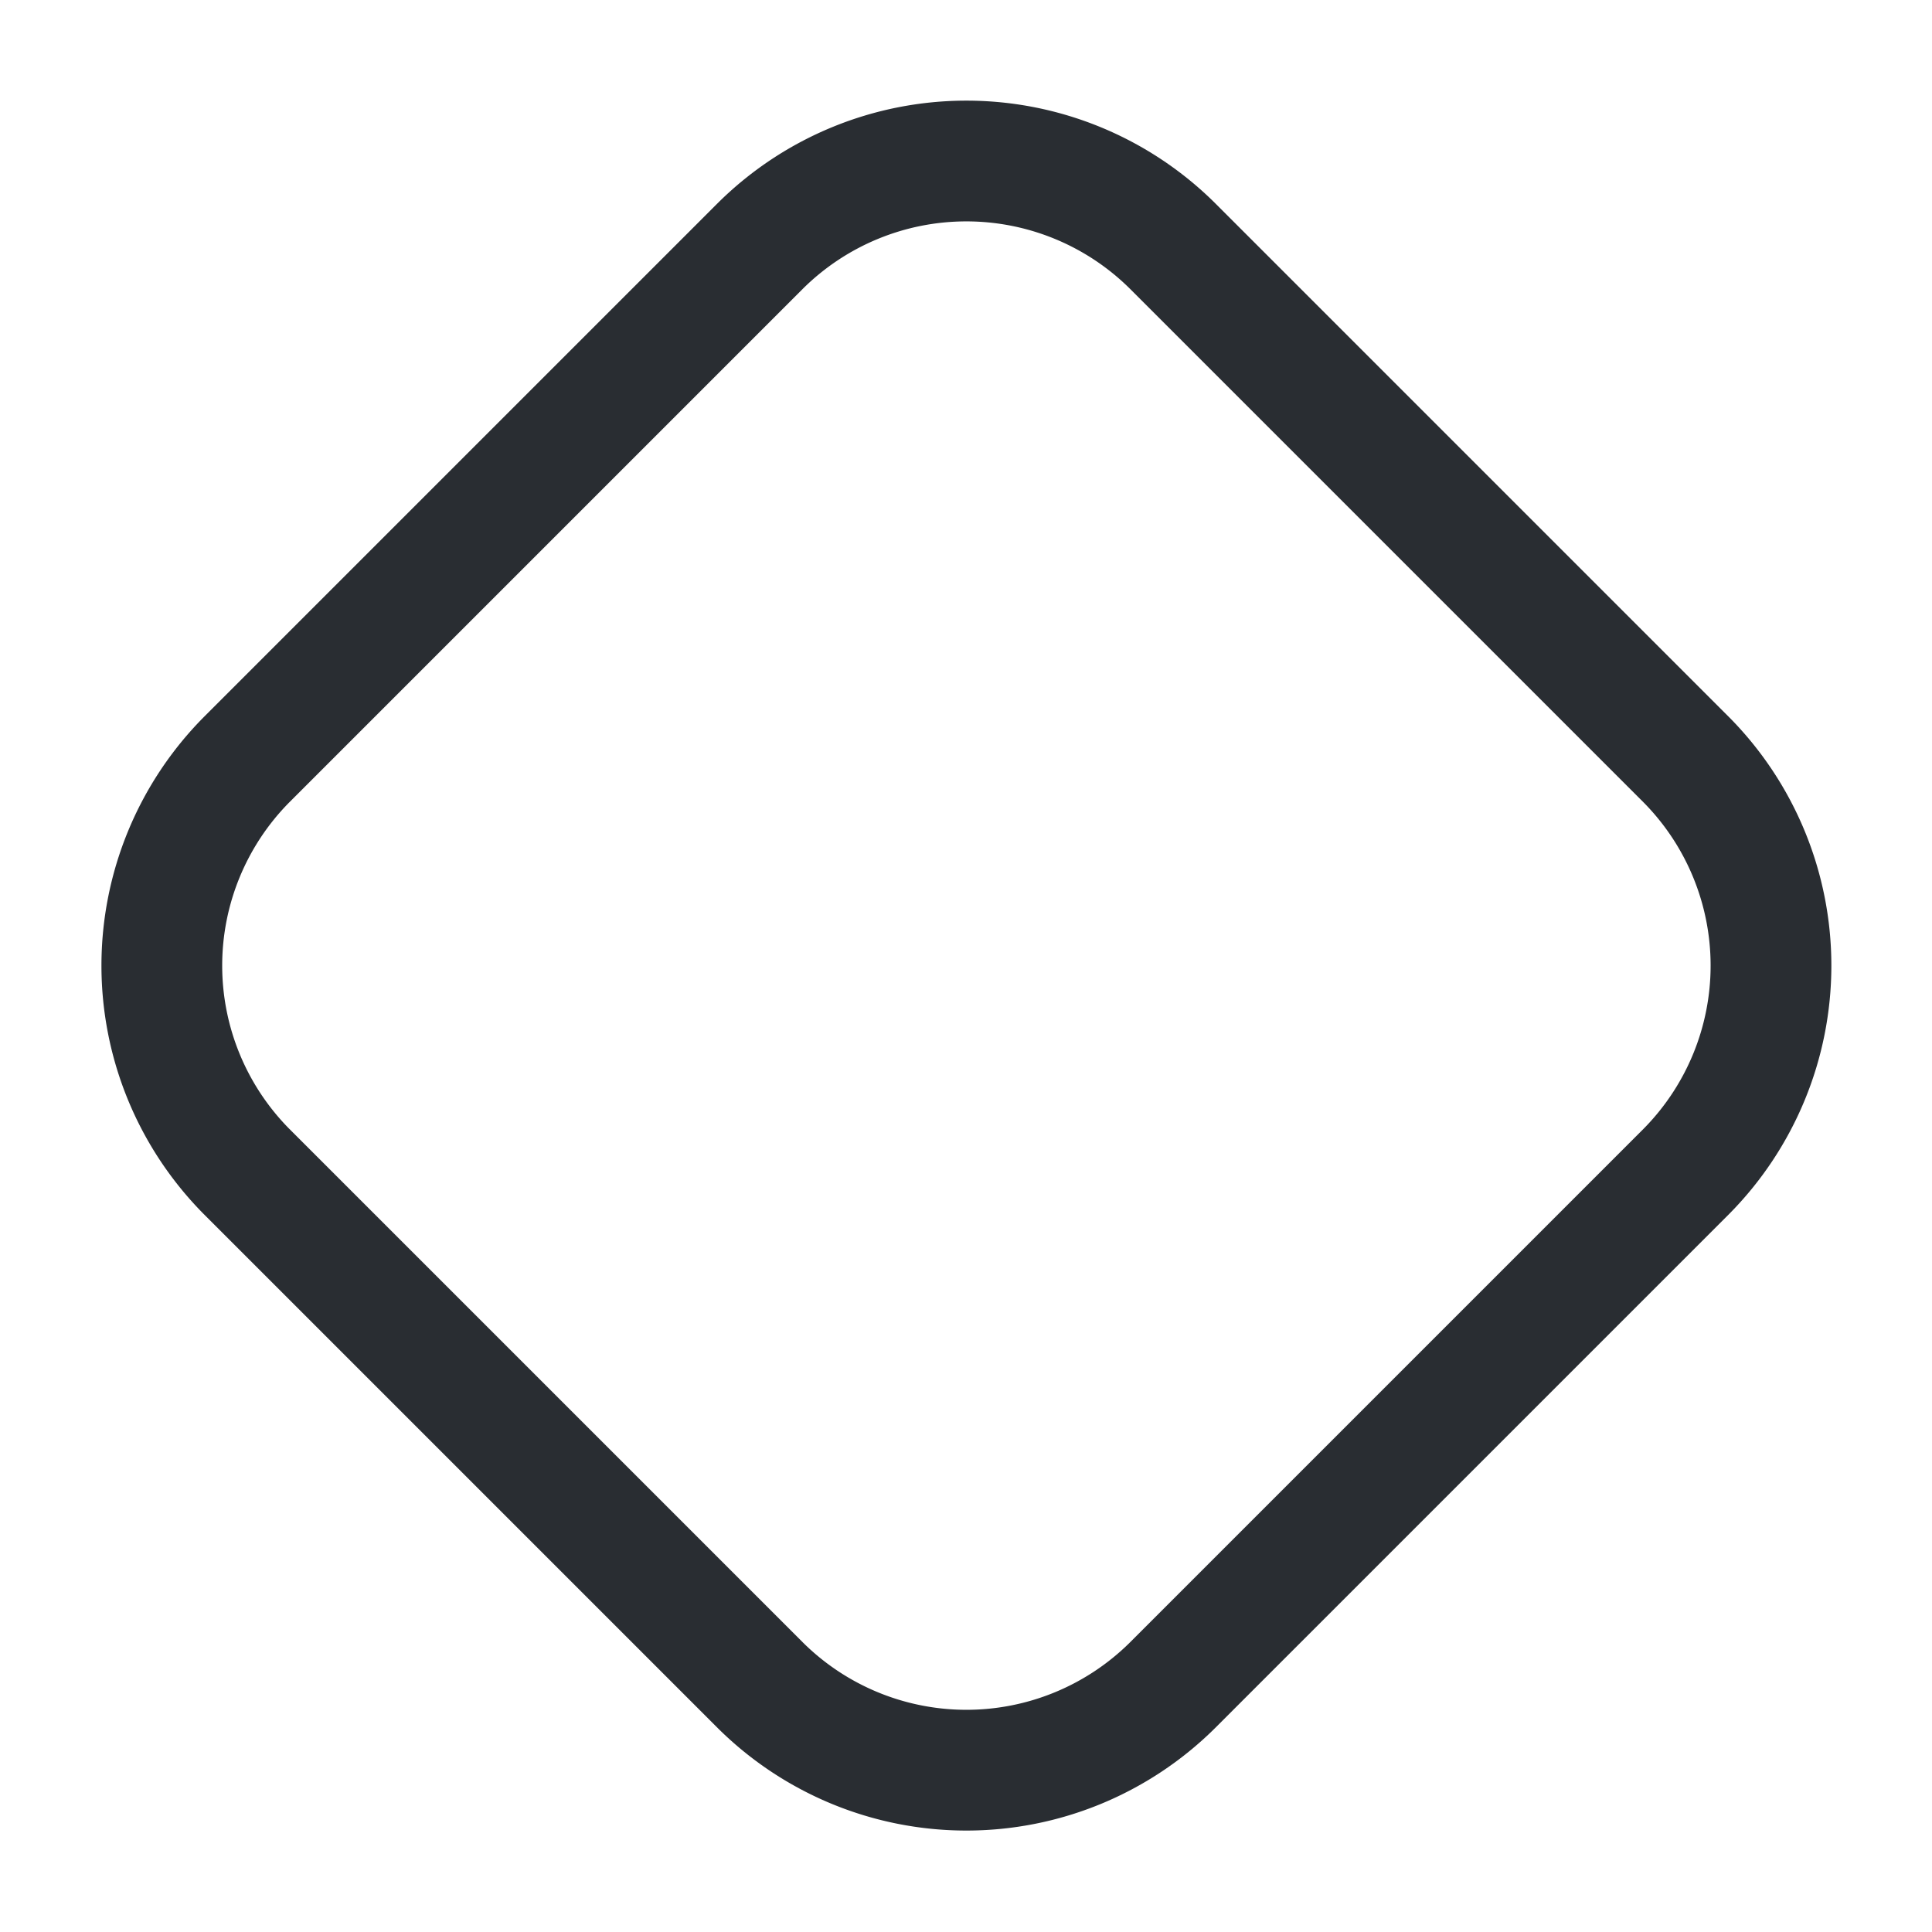 <svg xmlns="http://www.w3.org/2000/svg" width="24" height="24" viewBox="0 0 24 24">
  <g id="vuesax_linear_component" data-name="vuesax/linear/component" transform="translate(-236 -444)">
    <g id="component">
      <path id="Vector" d="M18.94,12.55l-6.39,6.39a3.634,3.634,0,0,1-5.11,0L1.05,12.55a3.634,3.634,0,0,1,0-5.11L7.44,1.05a3.634,3.634,0,0,1,5.11,0l6.39,6.39A3.634,3.634,0,0,1,18.94,12.55Z" transform="translate(238.01 446)" fill="none" stroke="#292d32" stroke-linecap="round" stroke-linejoin="round" stroke-width="1.5"/>
      <path id="Vector-2" data-name="Vector" d="M0,0H24V24H0Z" transform="translate(260 468) rotate(180)" fill="none" opacity="0"/>
    </g>
  </g>
</svg>
